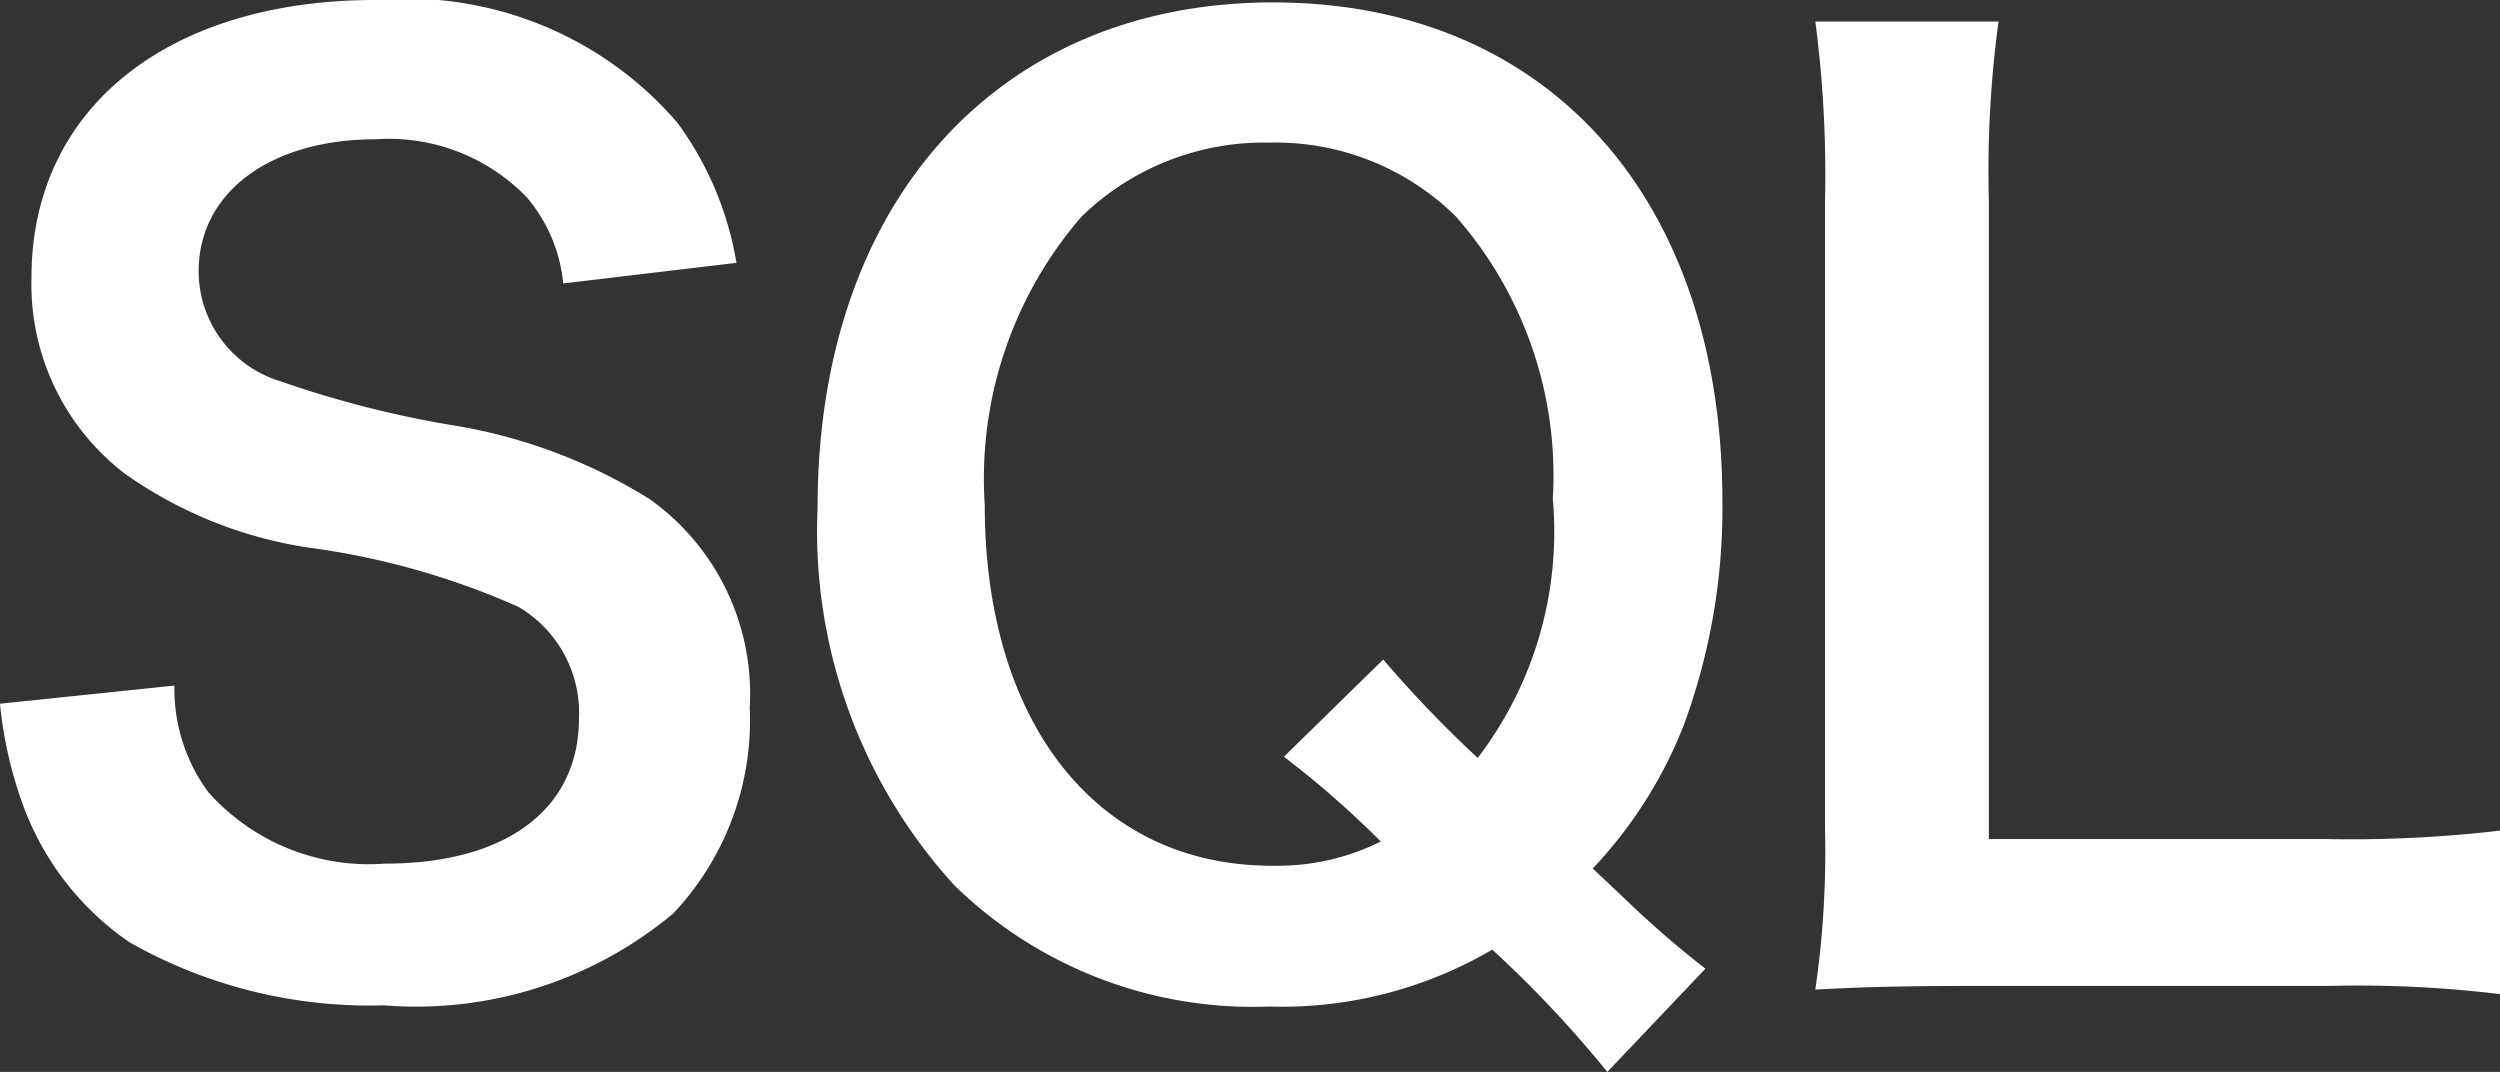 <svg xmlns="http://www.w3.org/2000/svg" viewBox="0 0 33.024 14.16">
  <rect x="0" y="0" width="33.024" height="14.16" fill="#333333" stroke="none"/>
  <defs>
    <style>
      .cls-1 {
        fill: #fff;
      }
    </style>
  </defs>
  <path id="パス_76" data-name="パス 76" class="cls-1" d="M.72-3.536a5.469,5.469,0,0,0,.3,1.328A3.767,3.767,0,0,0,2.432-.384a6.433,6.433,0,0,0,3.36.832A5.3,5.3,0,0,0,9.616-.768a3.723,3.723,0,0,0,1.008-2.72A3.158,3.158,0,0,0,9.3-6.24a7.044,7.044,0,0,0-2.608-.976,13.622,13.622,0,0,1-2.256-.576A1.521,1.521,0,0,1,3.344-9.248c0-1.04.944-1.744,2.336-1.744a2.531,2.531,0,0,1,2,.768,2.067,2.067,0,0,1,.48,1.136l2.288-.272a4.313,4.313,0,0,0-.784-1.856A4.717,4.717,0,0,0,5.68-12.832c-2.752,0-4.544,1.44-4.544,3.664A3.149,3.149,0,0,0,2.368-6.576,5.656,5.656,0,0,0,4.784-5.6a10.088,10.088,0,0,1,2.784.784,1.625,1.625,0,0,1,.8,1.472c0,1.2-.96,1.92-2.56,1.92a2.84,2.84,0,0,1-2.336-.944,2.293,2.293,0,0,1-.448-1.408Zm22.528,3.5a12.957,12.957,0,0,1-1.04-.9L21.76-1.36a5.874,5.874,0,0,0,1.2-1.888,8.264,8.264,0,0,0,.512-2.96c0-4.016-2.32-6.592-5.936-6.592-3.632,0-6.016,2.64-6.016,6.672a6.946,6.946,0,0,0,1.808,4.992,5.644,5.644,0,0,0,4.16,1.6,5.494,5.494,0,0,0,2.944-.752,15.02,15.02,0,0,1,1.52,1.616Zm-5.568-2.8a12.8,12.8,0,0,1,1.28,1.12,3.072,3.072,0,0,1-1.44.32c-2.3,0-3.792-1.872-3.792-4.768a5.284,5.284,0,0,1,1.28-3.808,3.455,3.455,0,0,1,2.48-.976,3.391,3.391,0,0,1,2.464.976,5.183,5.183,0,0,1,1.28,3.728,4.921,4.921,0,0,1-.992,3.424,15.756,15.756,0,0,1-1.248-1.3Zm16.064.976a16.885,16.885,0,0,1-2.272.112h-4.48v-8.448a14.589,14.589,0,0,1,.128-2.352H24.7a15.6,15.6,0,0,1,.128,2.368v8.3A12.7,12.7,0,0,1,24.7.24C25.28.208,25.84.192,26.736.192h4.736A15.532,15.532,0,0,1,33.744.3Z" transform="translate(-0.72 12.832)"/>
</svg>
